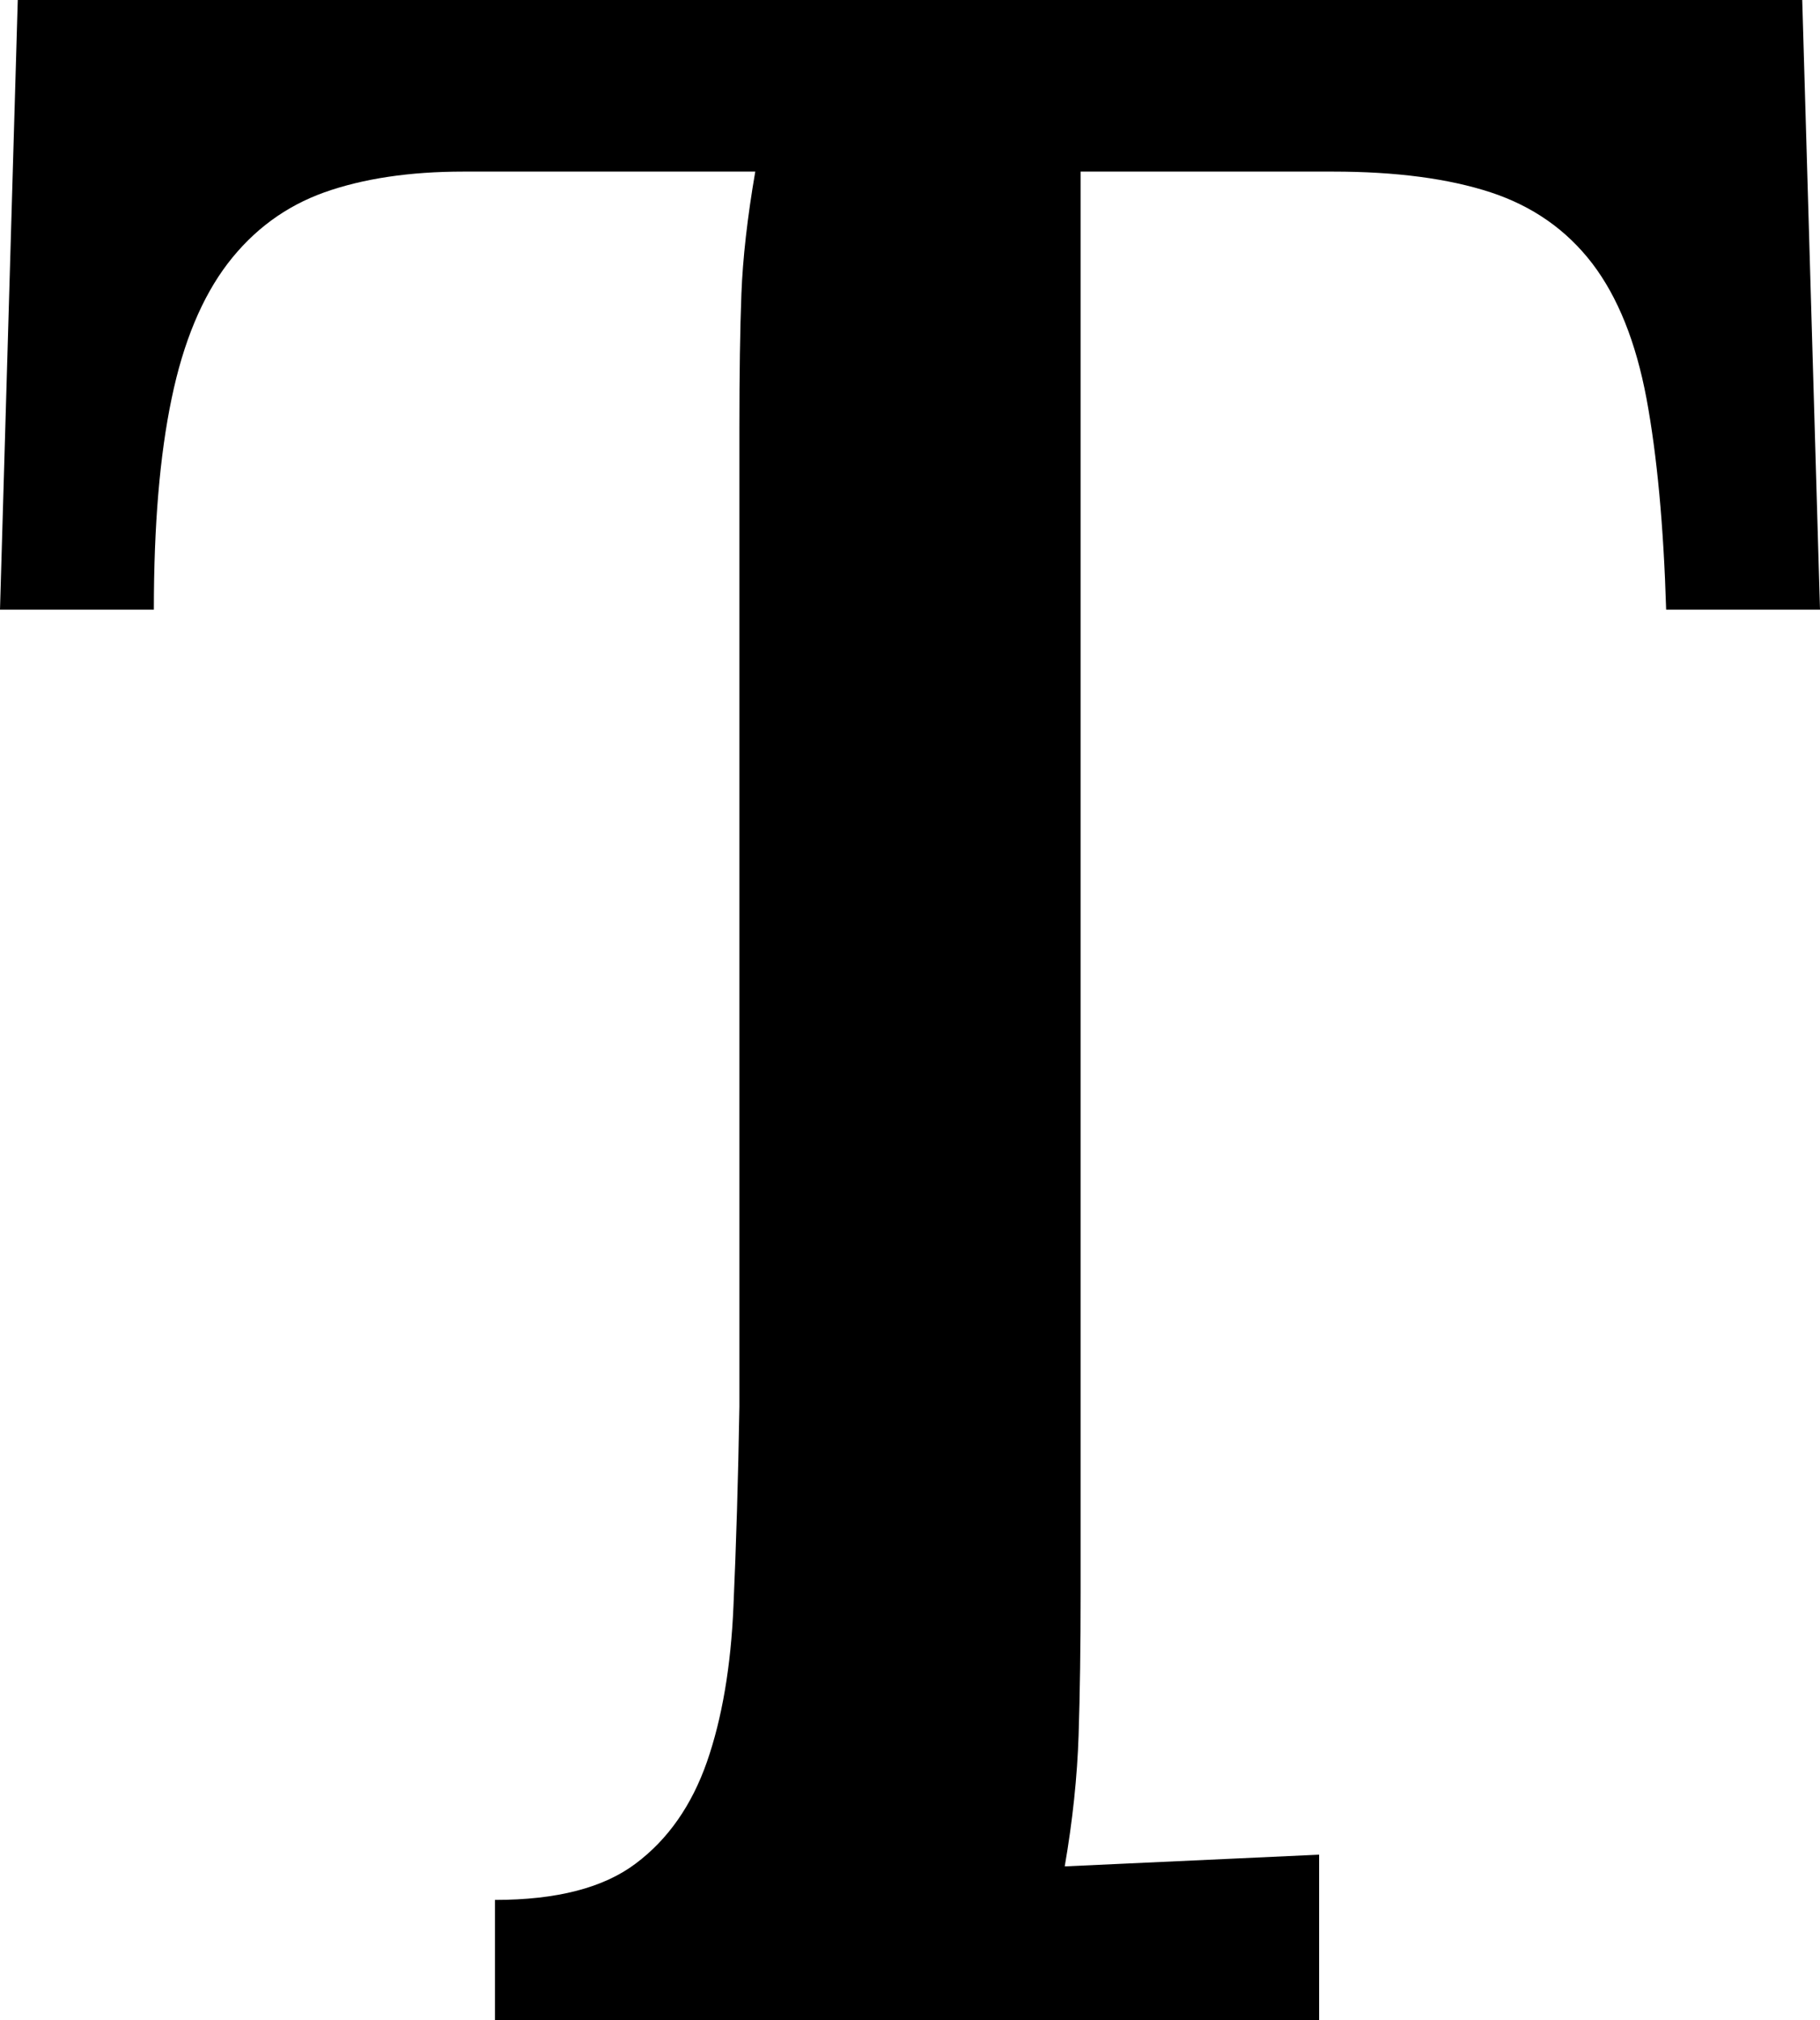 <svg width="13.521" height="15" viewBox="0.659 -30 13.521 15" xmlns="http://www.w3.org/2000/svg"><path d="M13.037 -25.474C13.018 -26.099 12.969 -26.621 12.891 -27.041C12.812 -27.461 12.678 -27.795 12.488 -28.044C12.297 -28.293 12.046 -28.469 11.733 -28.572C11.421 -28.674 11.03 -28.726 10.562 -28.726L8.687 -28.726L8.687 -18.179C8.687 -17.778 8.682 -17.424 8.672 -17.117C8.662 -16.809 8.628 -16.484 8.569 -16.143L10.459 -16.23L10.459 -15L4.336 -15L4.336 -15.894C4.795 -15.894 5.144 -15.984 5.383 -16.165C5.623 -16.345 5.798 -16.597 5.911 -16.919C6.023 -17.241 6.089 -17.627 6.108 -18.076C6.128 -18.525 6.143 -19.019 6.152 -19.556L6.152 -26.821C6.152 -27.222 6.157 -27.554 6.167 -27.817C6.177 -28.081 6.211 -28.384 6.27 -28.726L4.102 -28.726C3.701 -28.726 3.357 -28.674 3.069 -28.572C2.781 -28.469 2.542 -28.293 2.351 -28.044C2.161 -27.795 2.021 -27.461 1.934 -27.041C1.846 -26.621 1.802 -26.099 1.802 -25.474L0.659 -25.474L0.791 -30L14.048 -30L14.18 -25.474ZM13.037 -25.474"></path></svg>